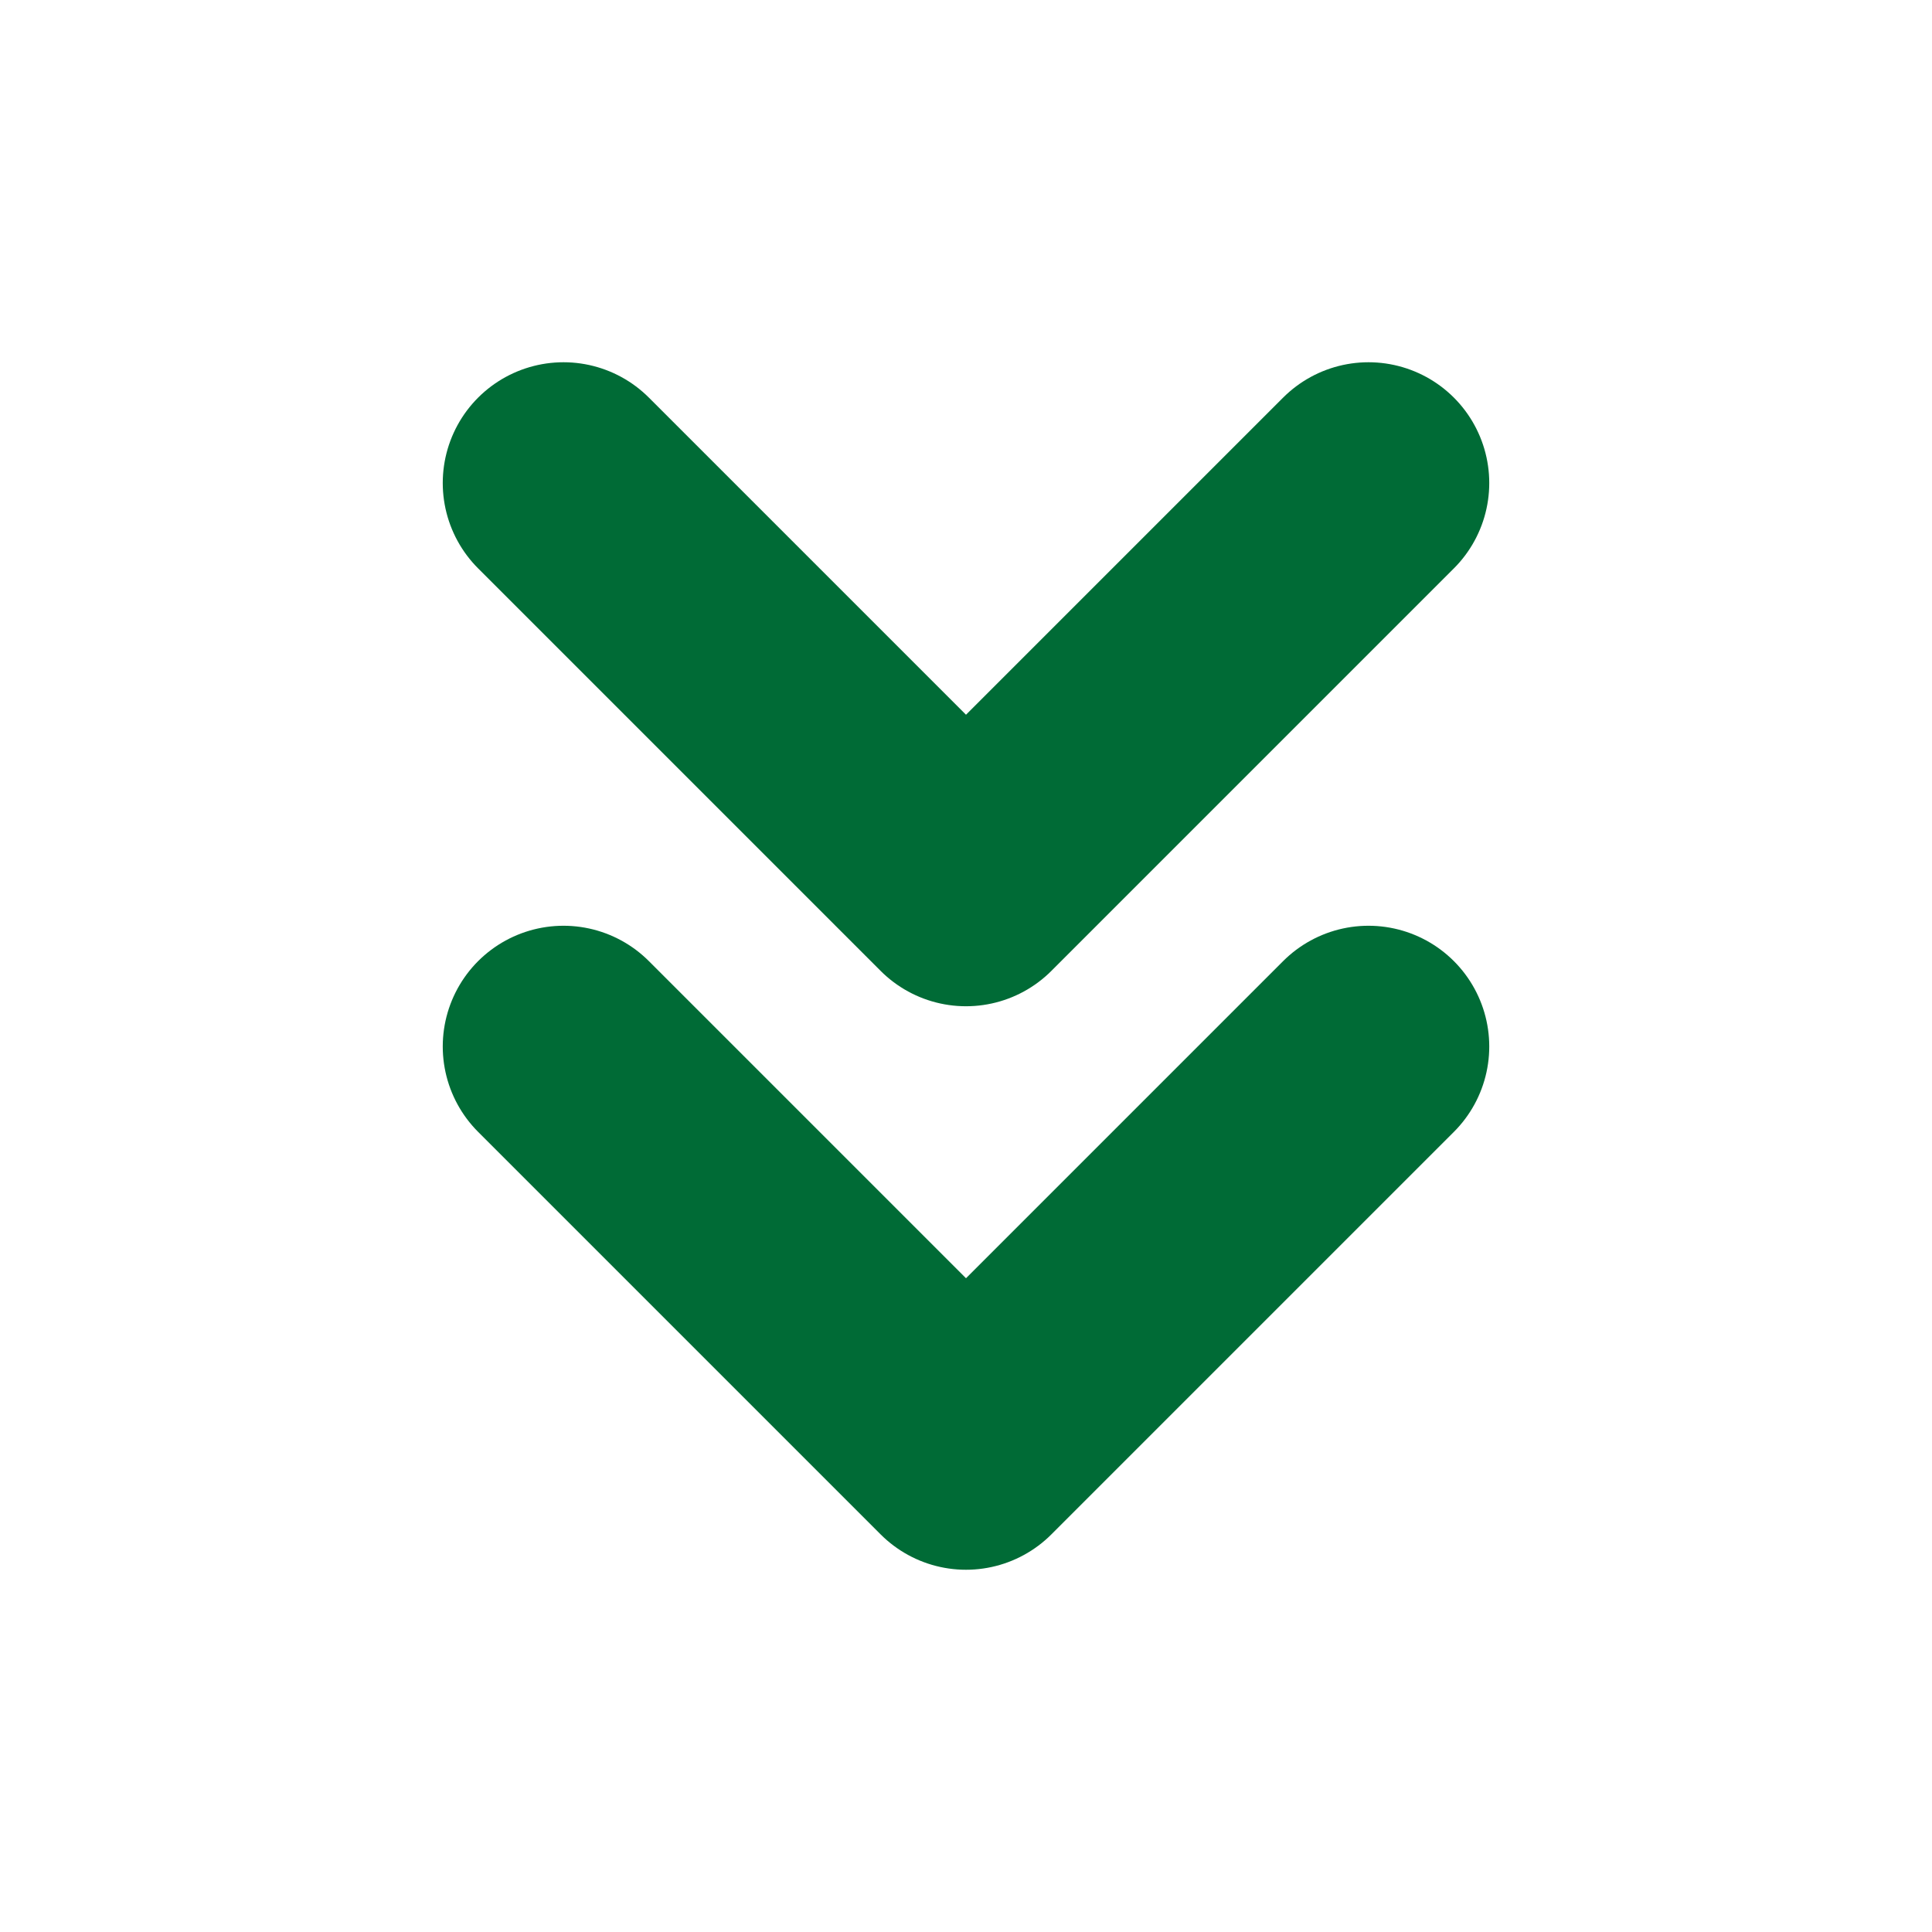 <svg xmlns="http://www.w3.org/2000/svg" width="32" height="32" viewBox="0 0 24 24" fill="none" stroke="#006b36" stroke-width="3" stroke-linecap="round" stroke-linejoin="round"><path d="M7 13l5 5 5-5M7 6l5 5 5-5"/></svg>
